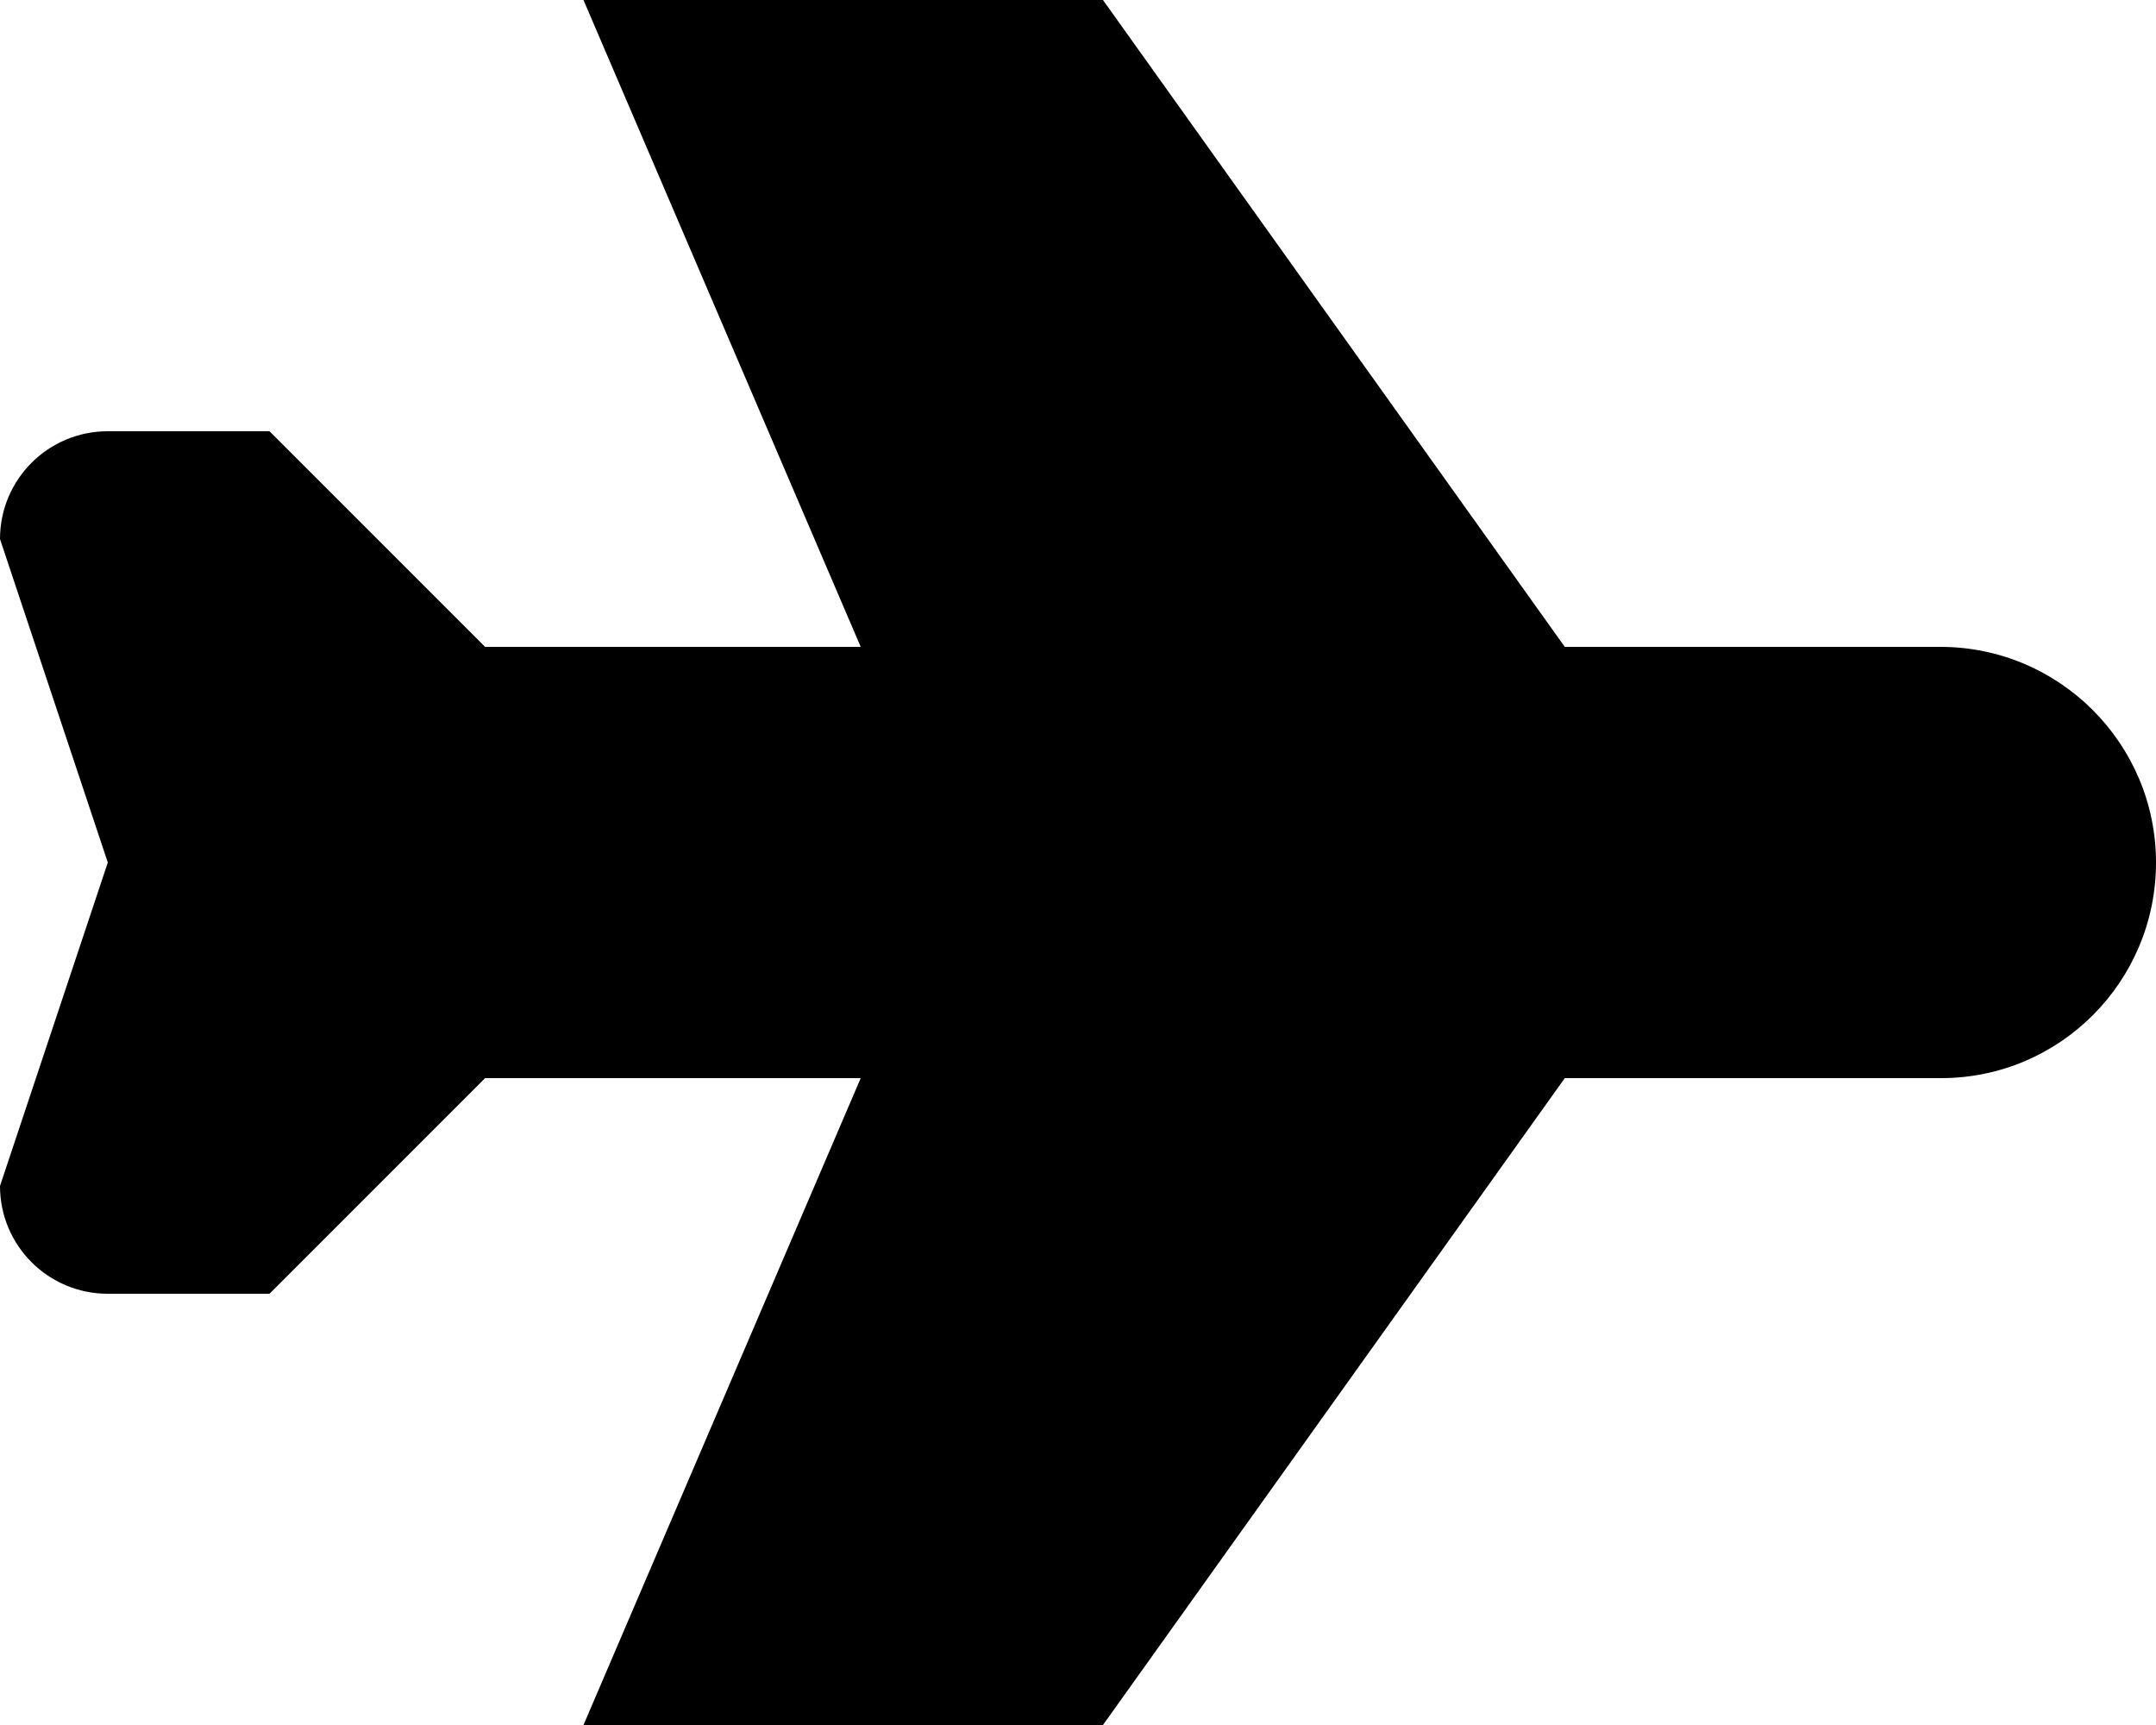 <svg xmlns="http://www.w3.org/2000/svg" viewBox="0 0 640 512"><!--! Font Awesome Pro 7.1.0 by @fontawesome - https://fontawesome.com License - https://fontawesome.com/license (Commercial License) Copyright 2025 Fonticons, Inc. --><path fill="currentColor" d="M576 192c35.3 0 64 28.7 64 64s-28.5 64-63.8 64l-111.7 0-140.8 197.2c-12 16.8-31.4 26.8-52.1 26.8l-112.1 0c3.1-7.3 35.1-81.9 96-224l-111.5 0-64 64-48 0c-17.7 0-32-14.3-32-32l32-96-32-96c0-17.7 14.3-32 32-32l48 0 64 64 111.5 0-76.9-179.4-19.1-44.6 112.1 0c20.7 0 40.1 10 52.1 26.8L464.5 192 576 192z"/></svg>